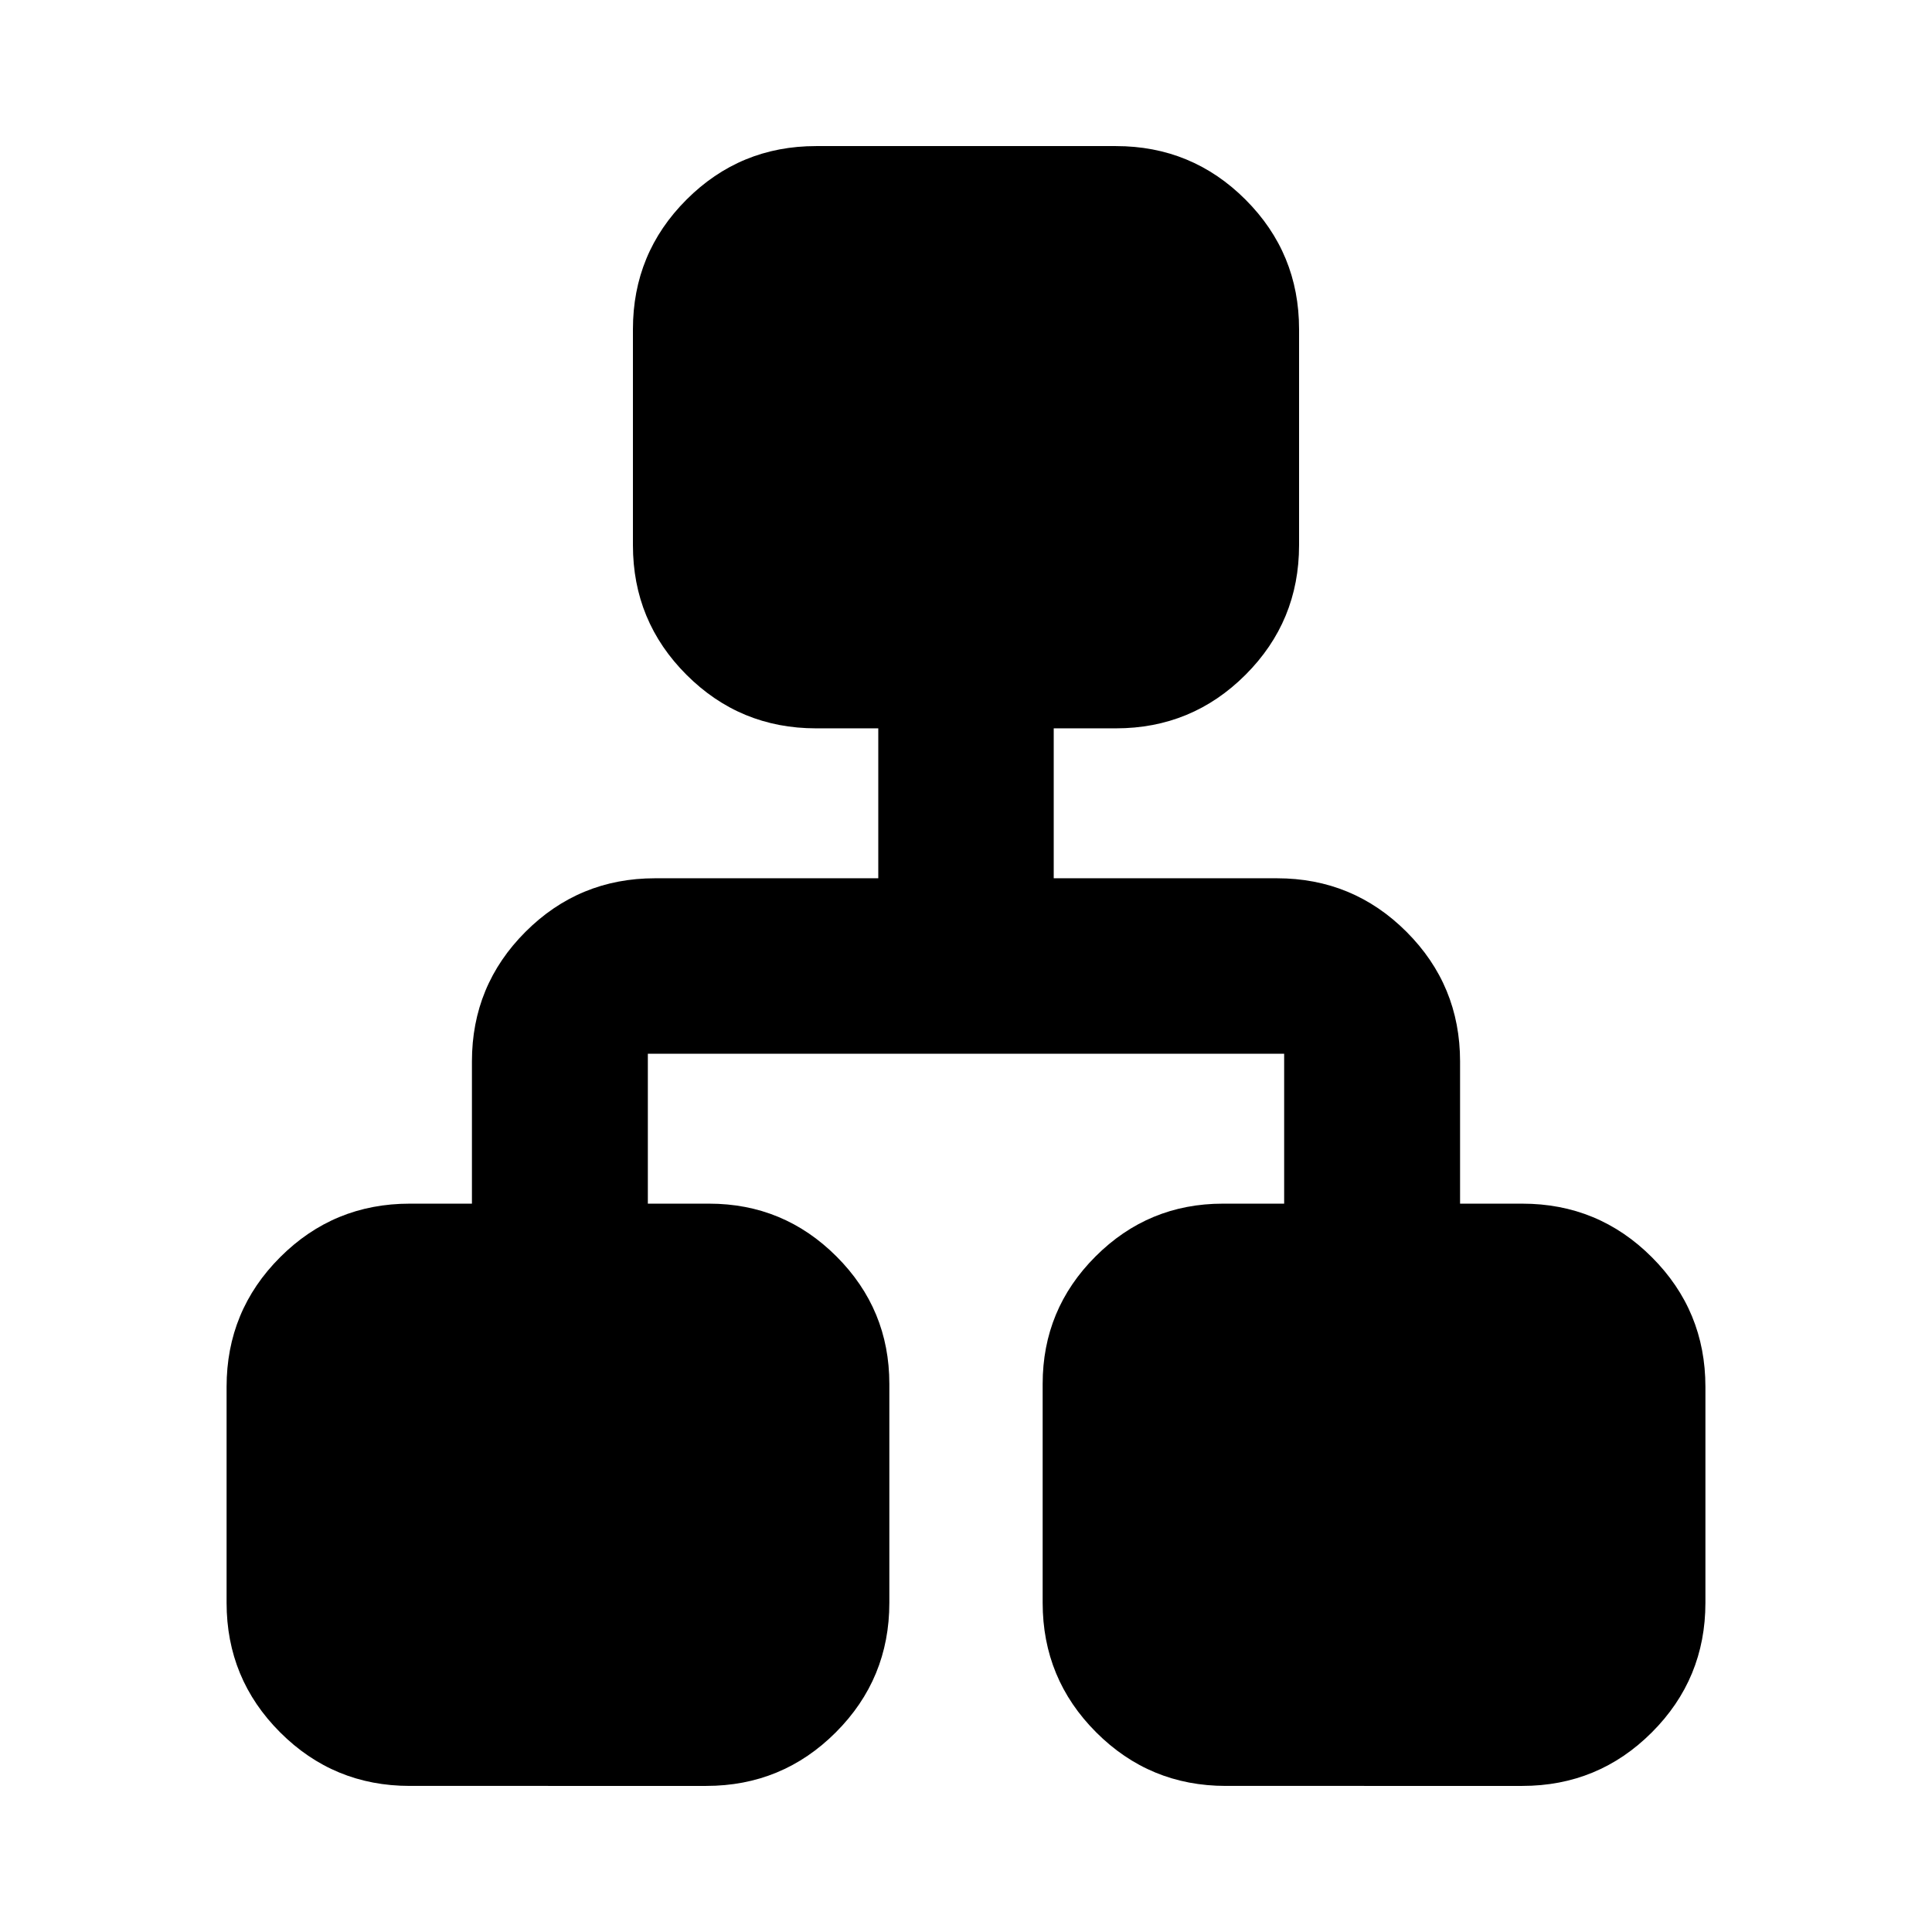 <svg xmlns="http://www.w3.org/2000/svg" height="24" viewBox="0 -960 960 960" width="24"><path d="M112.59-163.59v-107.32q0-37.79 26.61-64.39 26.6-26.61 64.39-26.61h30.91v-70.68q0-37.78 26.61-64.39t64.39-26.61h110.91v-74.5H405.5q-37.78 0-64.39-26.61-26.61-26.6-26.61-64.39v-107.32q0-37.79 26.61-64.39 26.61-26.61 64.39-26.61h149q37.78 0 64.39 26.61 26.61 26.6 26.61 64.39v107.32q0 37.79-26.61 64.39-26.61 26.61-64.39 26.61h-30.91v74.5H634.5q37.78 0 64.39 26.61t26.61 64.39v70.68h30.91q37.79 0 64.39 26.61 26.61 26.6 26.61 64.39v107.32q0 37.79-26.61 64.39-26.6 26.61-64.39 26.61H609.09q-37.79 0-64.39-26.61-26.61-26.6-26.61-64.39v-108.76q0-37.06 26.25-63.31t63.31-26.25h30.44v-74.5H321.91v74.5h30.44q37.06 0 63.31 26.25t26.25 63.31v108.76q0 37.79-26.61 64.39-26.6 26.61-64.39 26.61H203.59q-37.79 0-64.39-26.61-26.61-26.6-26.61-64.39Z"/></svg>